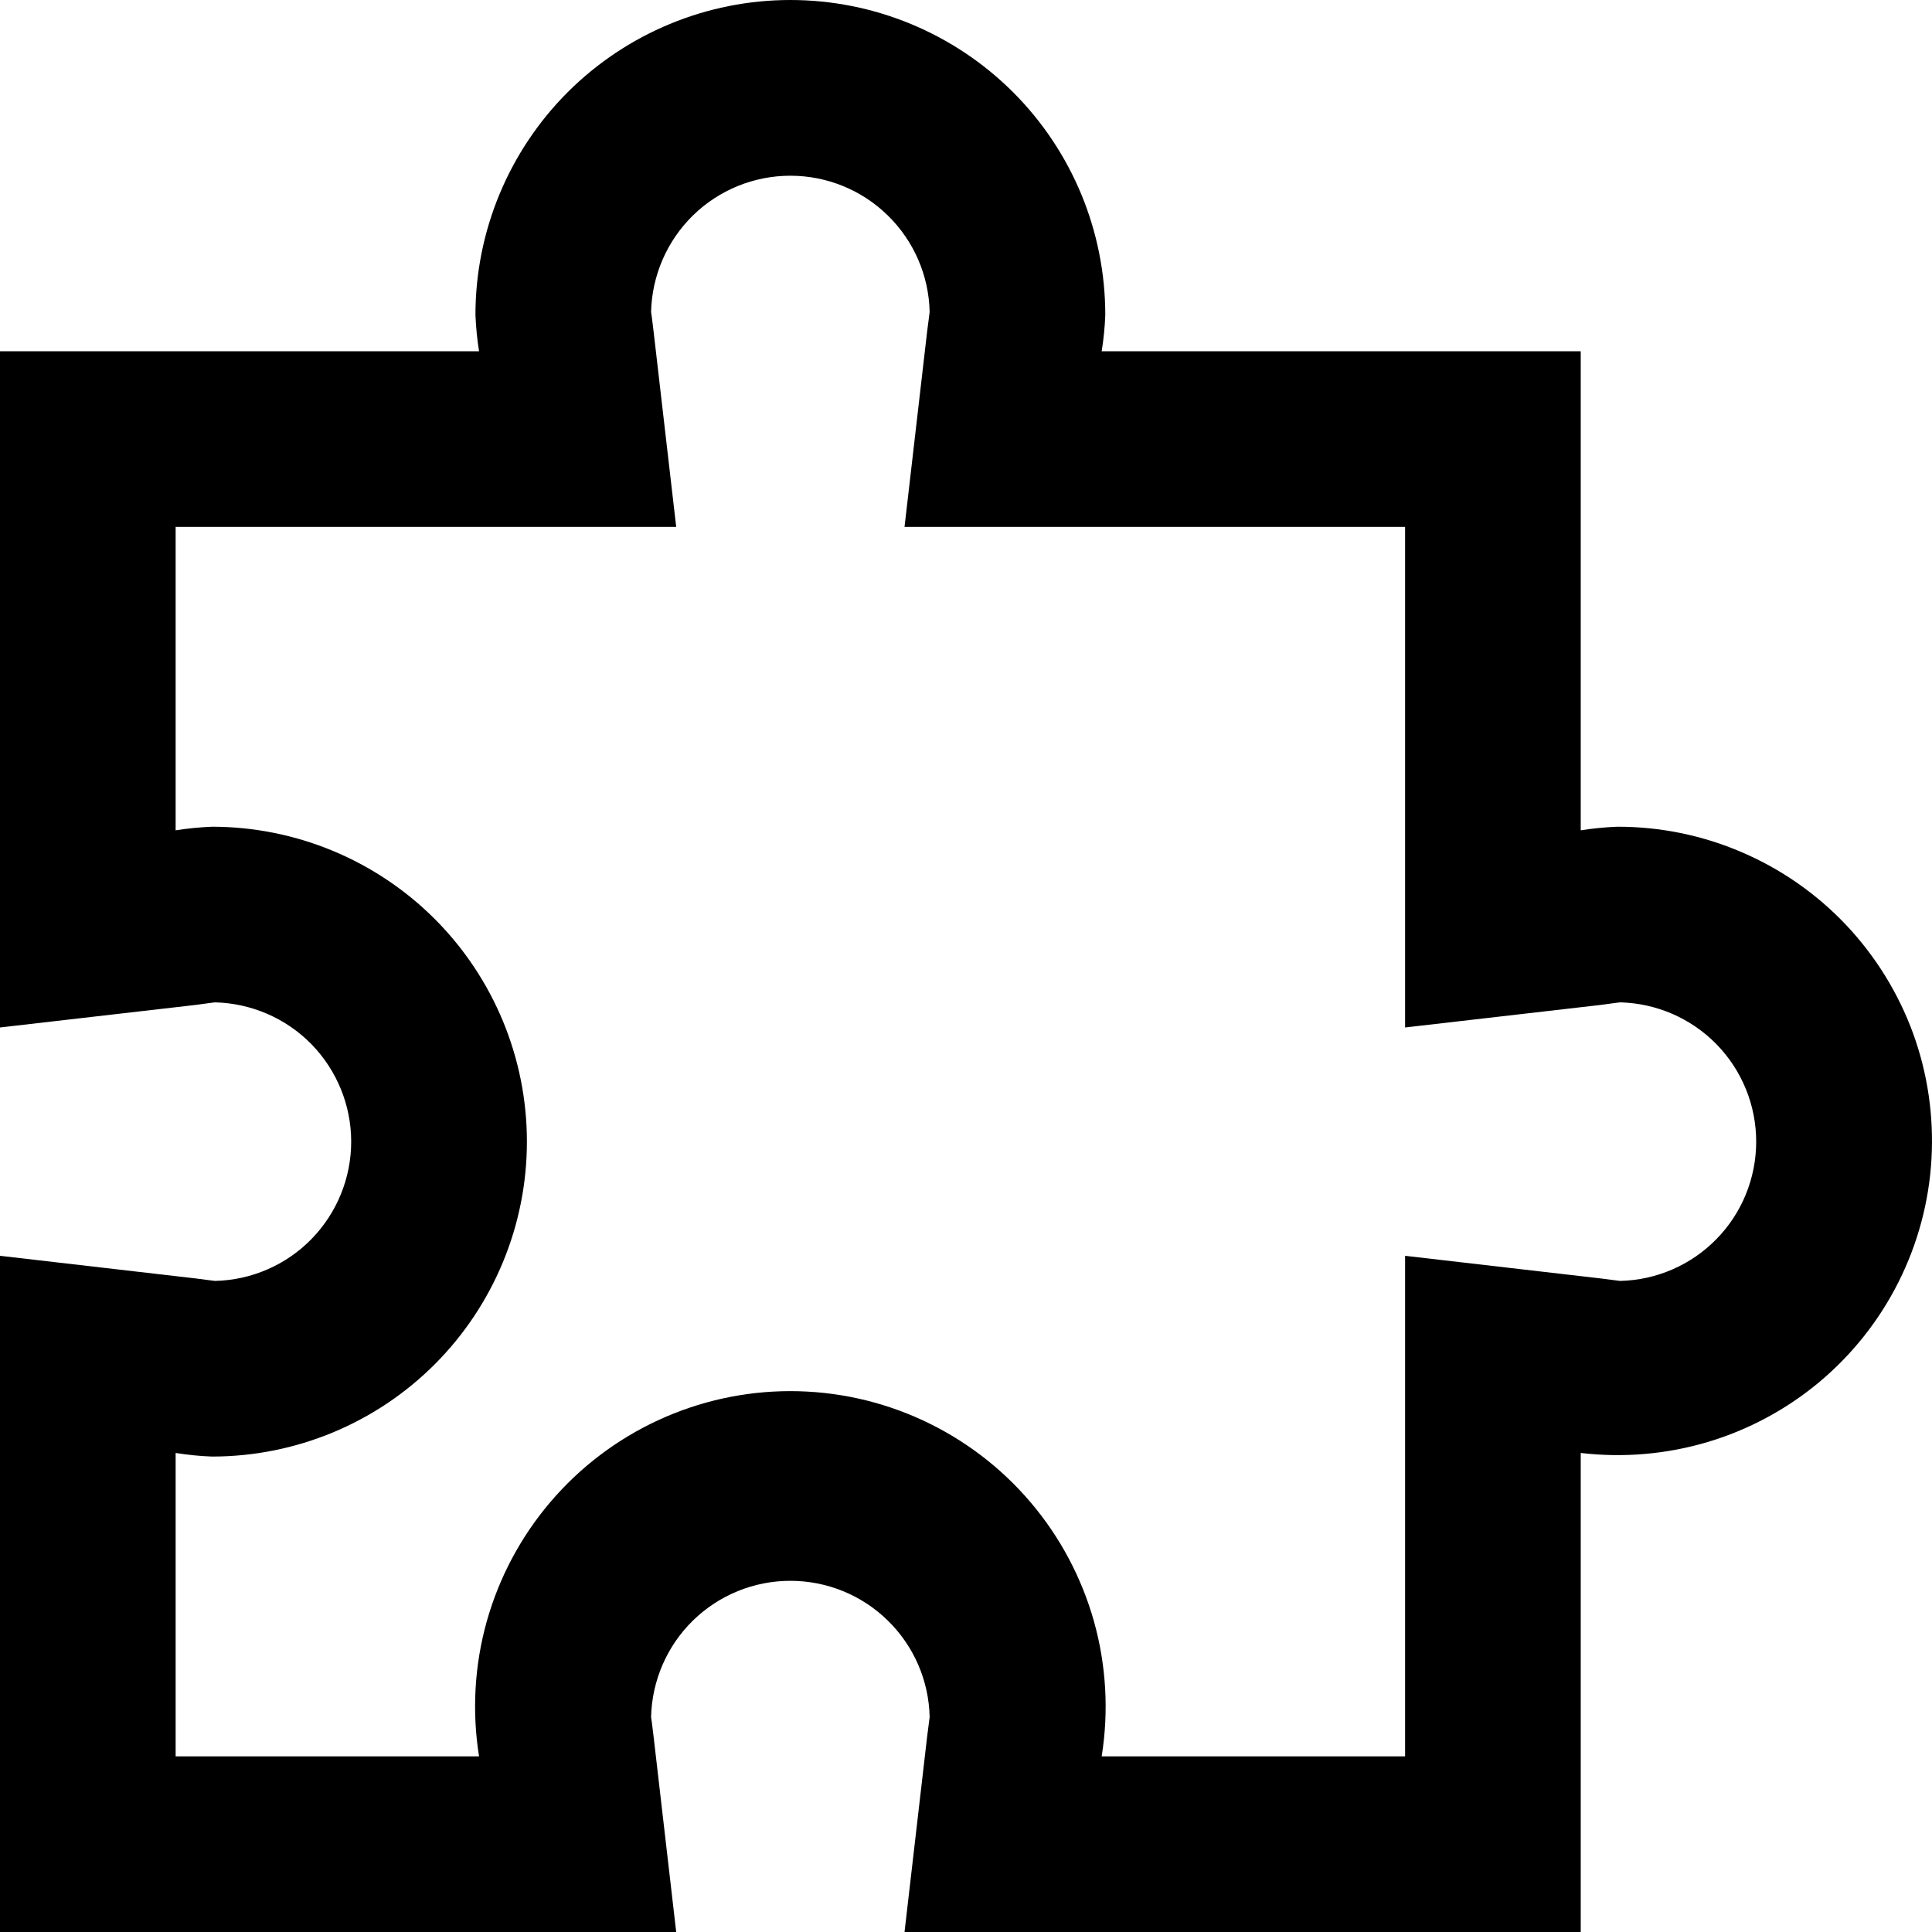 <svg width="22" height="22" viewBox="0 0 22 22" fill="none" xmlns="http://www.w3.org/2000/svg">
<path d="M18.414 9.414C18.275 9.42 18.137 9.433 18 9.455V6V4H16H12.545C12.567 3.863 12.581 3.725 12.586 3.586C12.586 2.635 12.209 1.723 11.536 1.05C10.863 0.378 9.951 0 9 0C8.049 0 7.137 0.378 6.464 1.05C5.792 1.723 5.414 2.635 5.414 3.586C5.42 3.725 5.433 3.863 5.455 4H2H0V11.7L2.23 11.443L2.384 11.422L2.448 11.414C2.862 11.424 3.257 11.595 3.547 11.891C3.836 12.188 3.999 12.586 3.999 13C3.999 13.415 3.836 13.813 3.547 14.109C3.257 14.406 2.862 14.577 2.448 14.586L2.384 14.578L2.23 14.558L0 14.3V22H7.7L7.442 19.77L7.423 19.616L7.414 19.552C7.424 19.137 7.595 18.743 7.891 18.453C8.188 18.163 8.586 18.001 9 18.001C9.415 18.001 9.813 18.163 10.109 18.453C10.406 18.743 10.577 19.137 10.586 19.552L10.578 19.616L10.558 19.77L10.3 22H18V20V16.545C18.485 16.602 18.976 16.56 19.444 16.421C19.911 16.282 20.346 16.048 20.72 15.735C21.094 15.421 21.4 15.035 21.619 14.598C21.838 14.162 21.966 13.686 21.994 13.199C22.022 12.712 21.951 12.224 21.784 11.765C21.616 11.307 21.357 10.888 21.022 10.533C20.686 10.178 20.282 9.896 19.833 9.704C19.385 9.511 18.902 9.413 18.414 9.414ZM18.447 14.586L18.384 14.578L18.229 14.558L16 14.3V20H12.545C12.627 19.487 12.597 18.962 12.457 18.462C12.316 17.962 12.069 17.498 11.732 17.103C11.395 16.707 10.976 16.39 10.505 16.172C10.033 15.954 9.52 15.841 9 15.841C8.48 15.841 7.967 15.954 7.495 16.172C7.024 16.39 6.605 16.707 6.268 17.103C5.931 17.498 5.684 17.962 5.543 18.462C5.403 18.962 5.373 19.487 5.455 20H2V16.545C2.137 16.567 2.275 16.581 2.414 16.586C3.365 16.586 4.277 16.209 4.95 15.536C5.622 14.863 6 13.951 6 13C6 12.049 5.622 11.137 4.95 10.464C4.277 9.792 3.365 9.414 2.414 9.414C2.275 9.42 2.137 9.433 2 9.455V6H7.7L7.442 3.77L7.423 3.616L7.414 3.552C7.424 3.137 7.595 2.743 7.891 2.453C8.188 2.163 8.586 2.001 9 2.001C9.415 2.001 9.813 2.163 10.109 2.453C10.406 2.743 10.577 3.137 10.586 3.552L10.578 3.616L10.558 3.77L10.3 6H16V11.7L18.229 11.443L18.384 11.422L18.448 11.414C18.862 11.424 19.256 11.595 19.546 11.891C19.836 12.188 19.998 12.586 19.998 13C19.998 13.415 19.836 13.813 19.546 14.109C19.256 14.406 18.862 14.577 18.447 14.586Z" fill="currentColor"/>
</svg>
